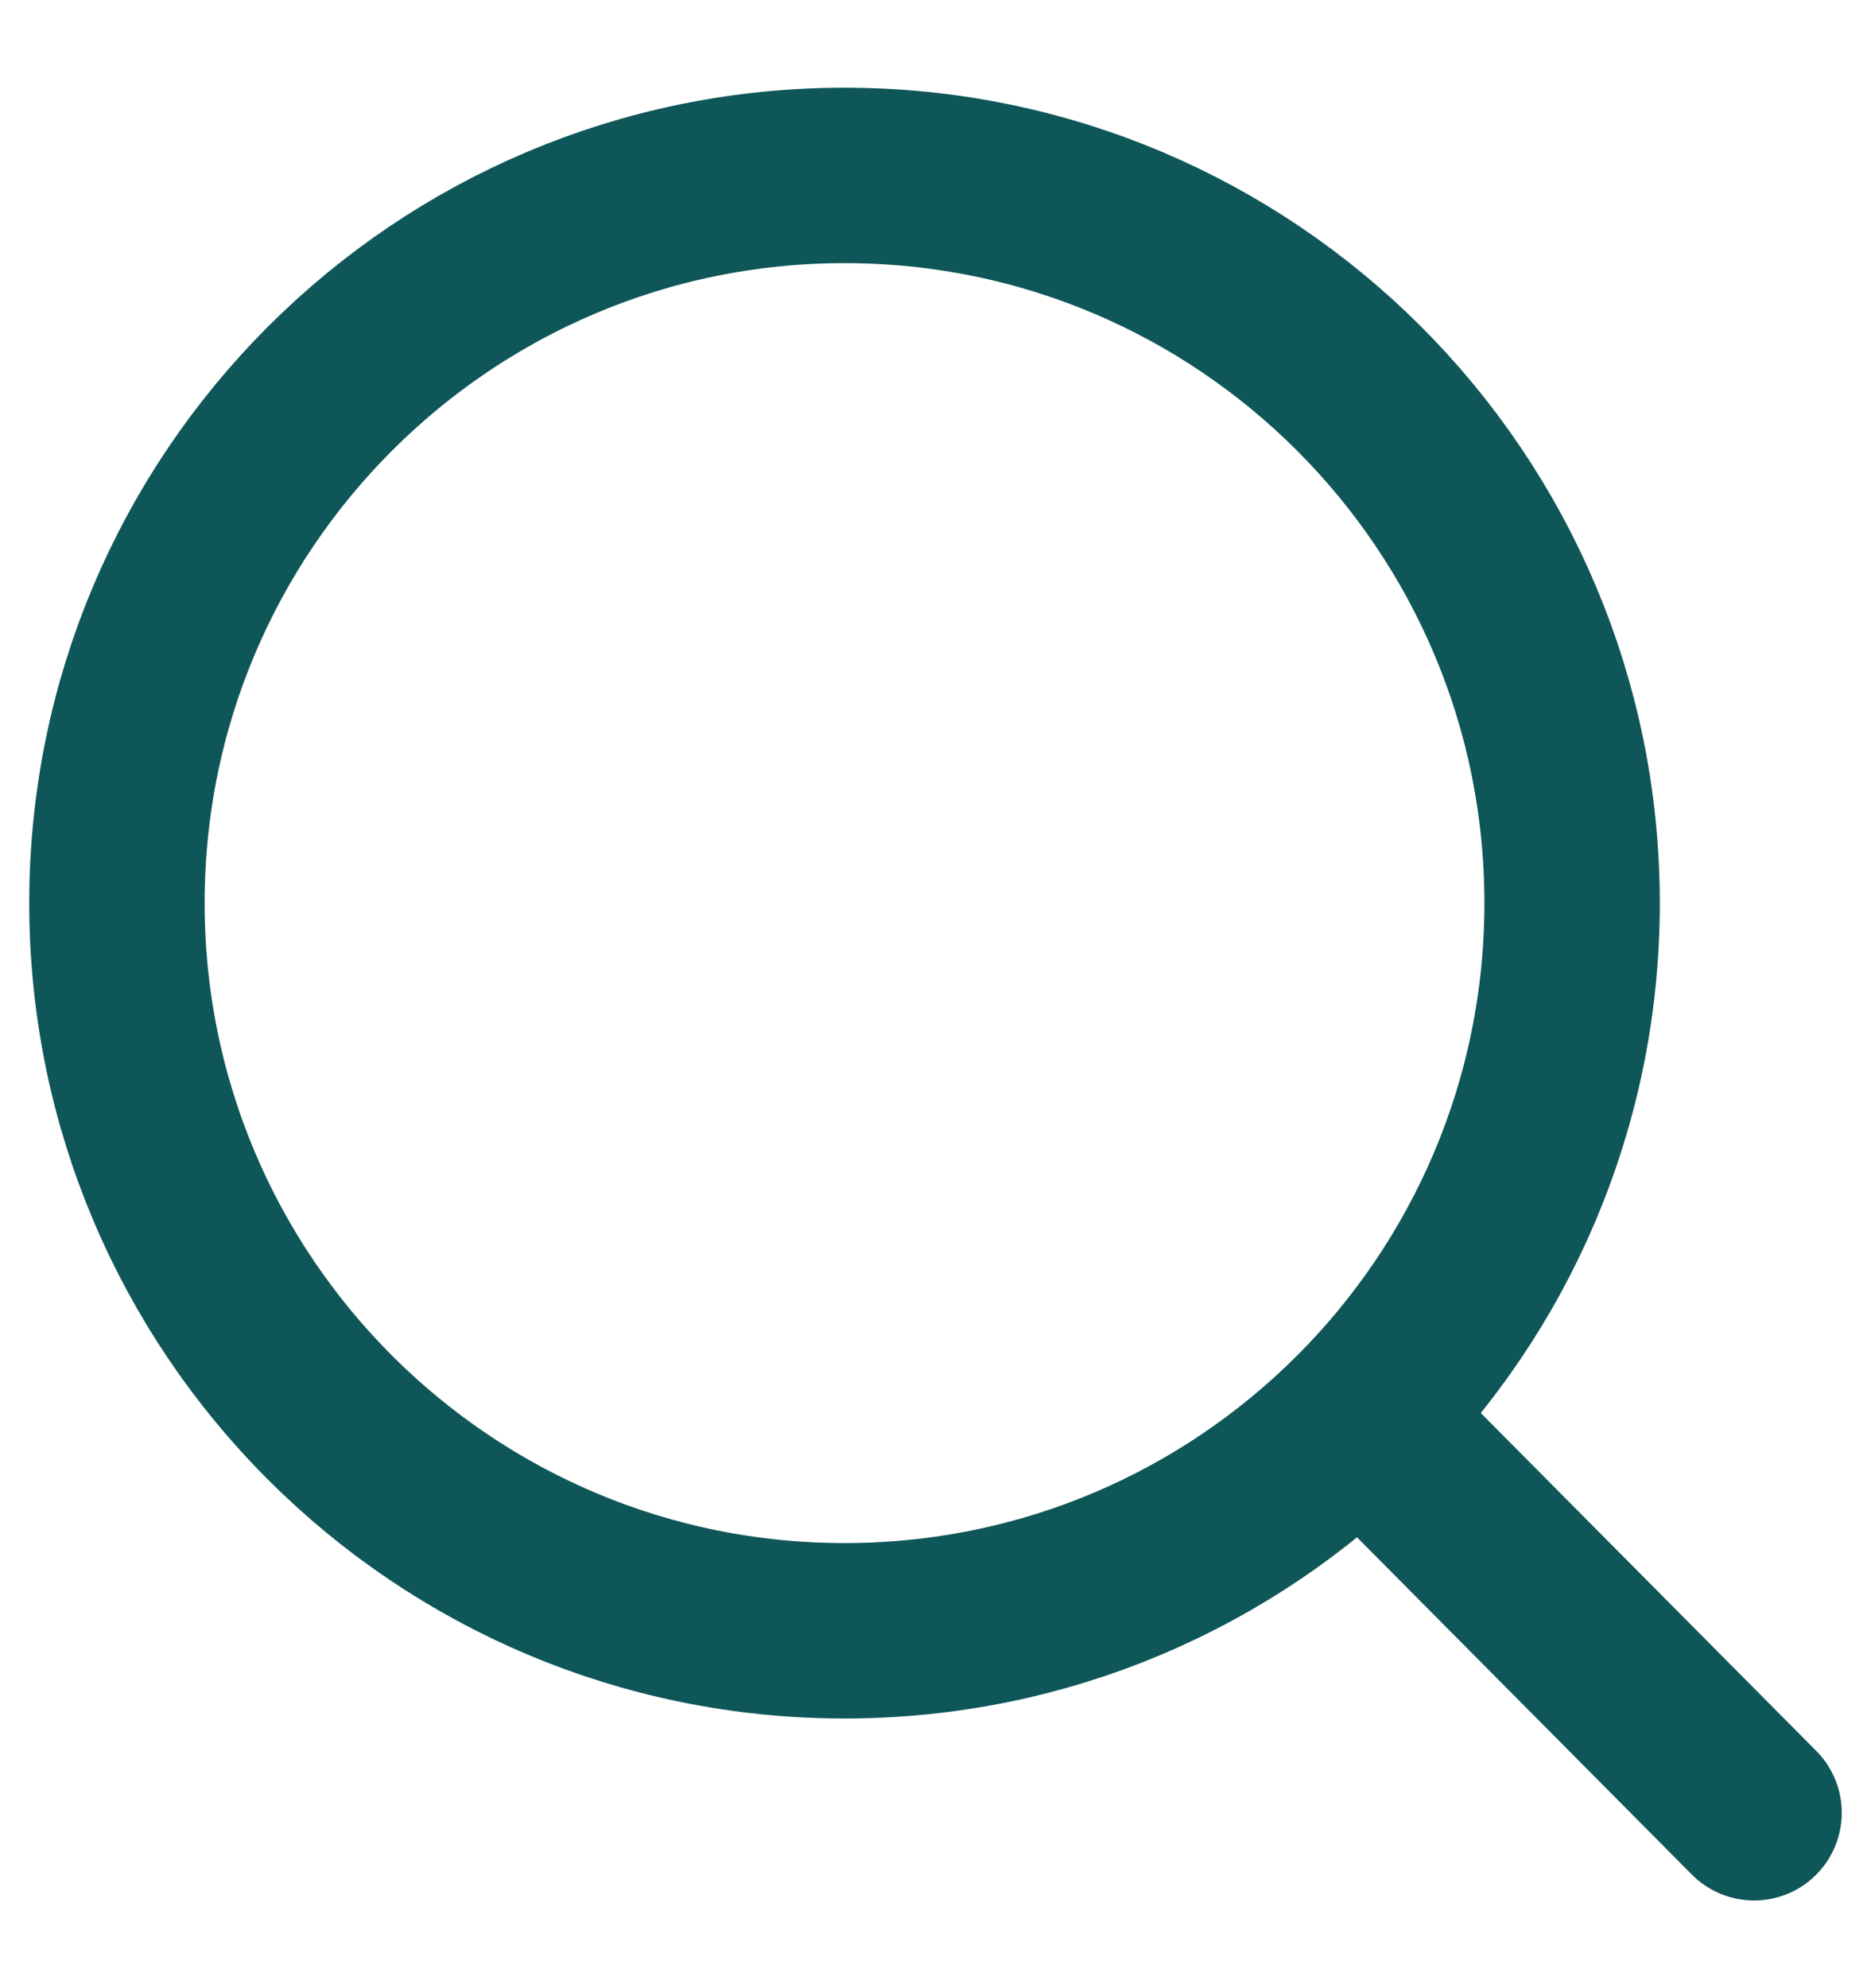 <svg width="16" height="17" viewBox="0 0 16 17" fill="none" xmlns="http://www.w3.org/2000/svg">
<path d="M11.634 12.11L15 15.5M13.444 7.722C13.444 11.159 10.659 13.944 7.222 13.944C3.786 13.944 1 11.159 1 7.722C1 4.286 3.786 1.5 7.222 1.5C10.659 1.5 13.444 4.286 13.444 7.722Z" stroke="#0F5658" stroke-width="1.5" stroke-linecap="round" stroke-linejoin="round"/>
</svg>
